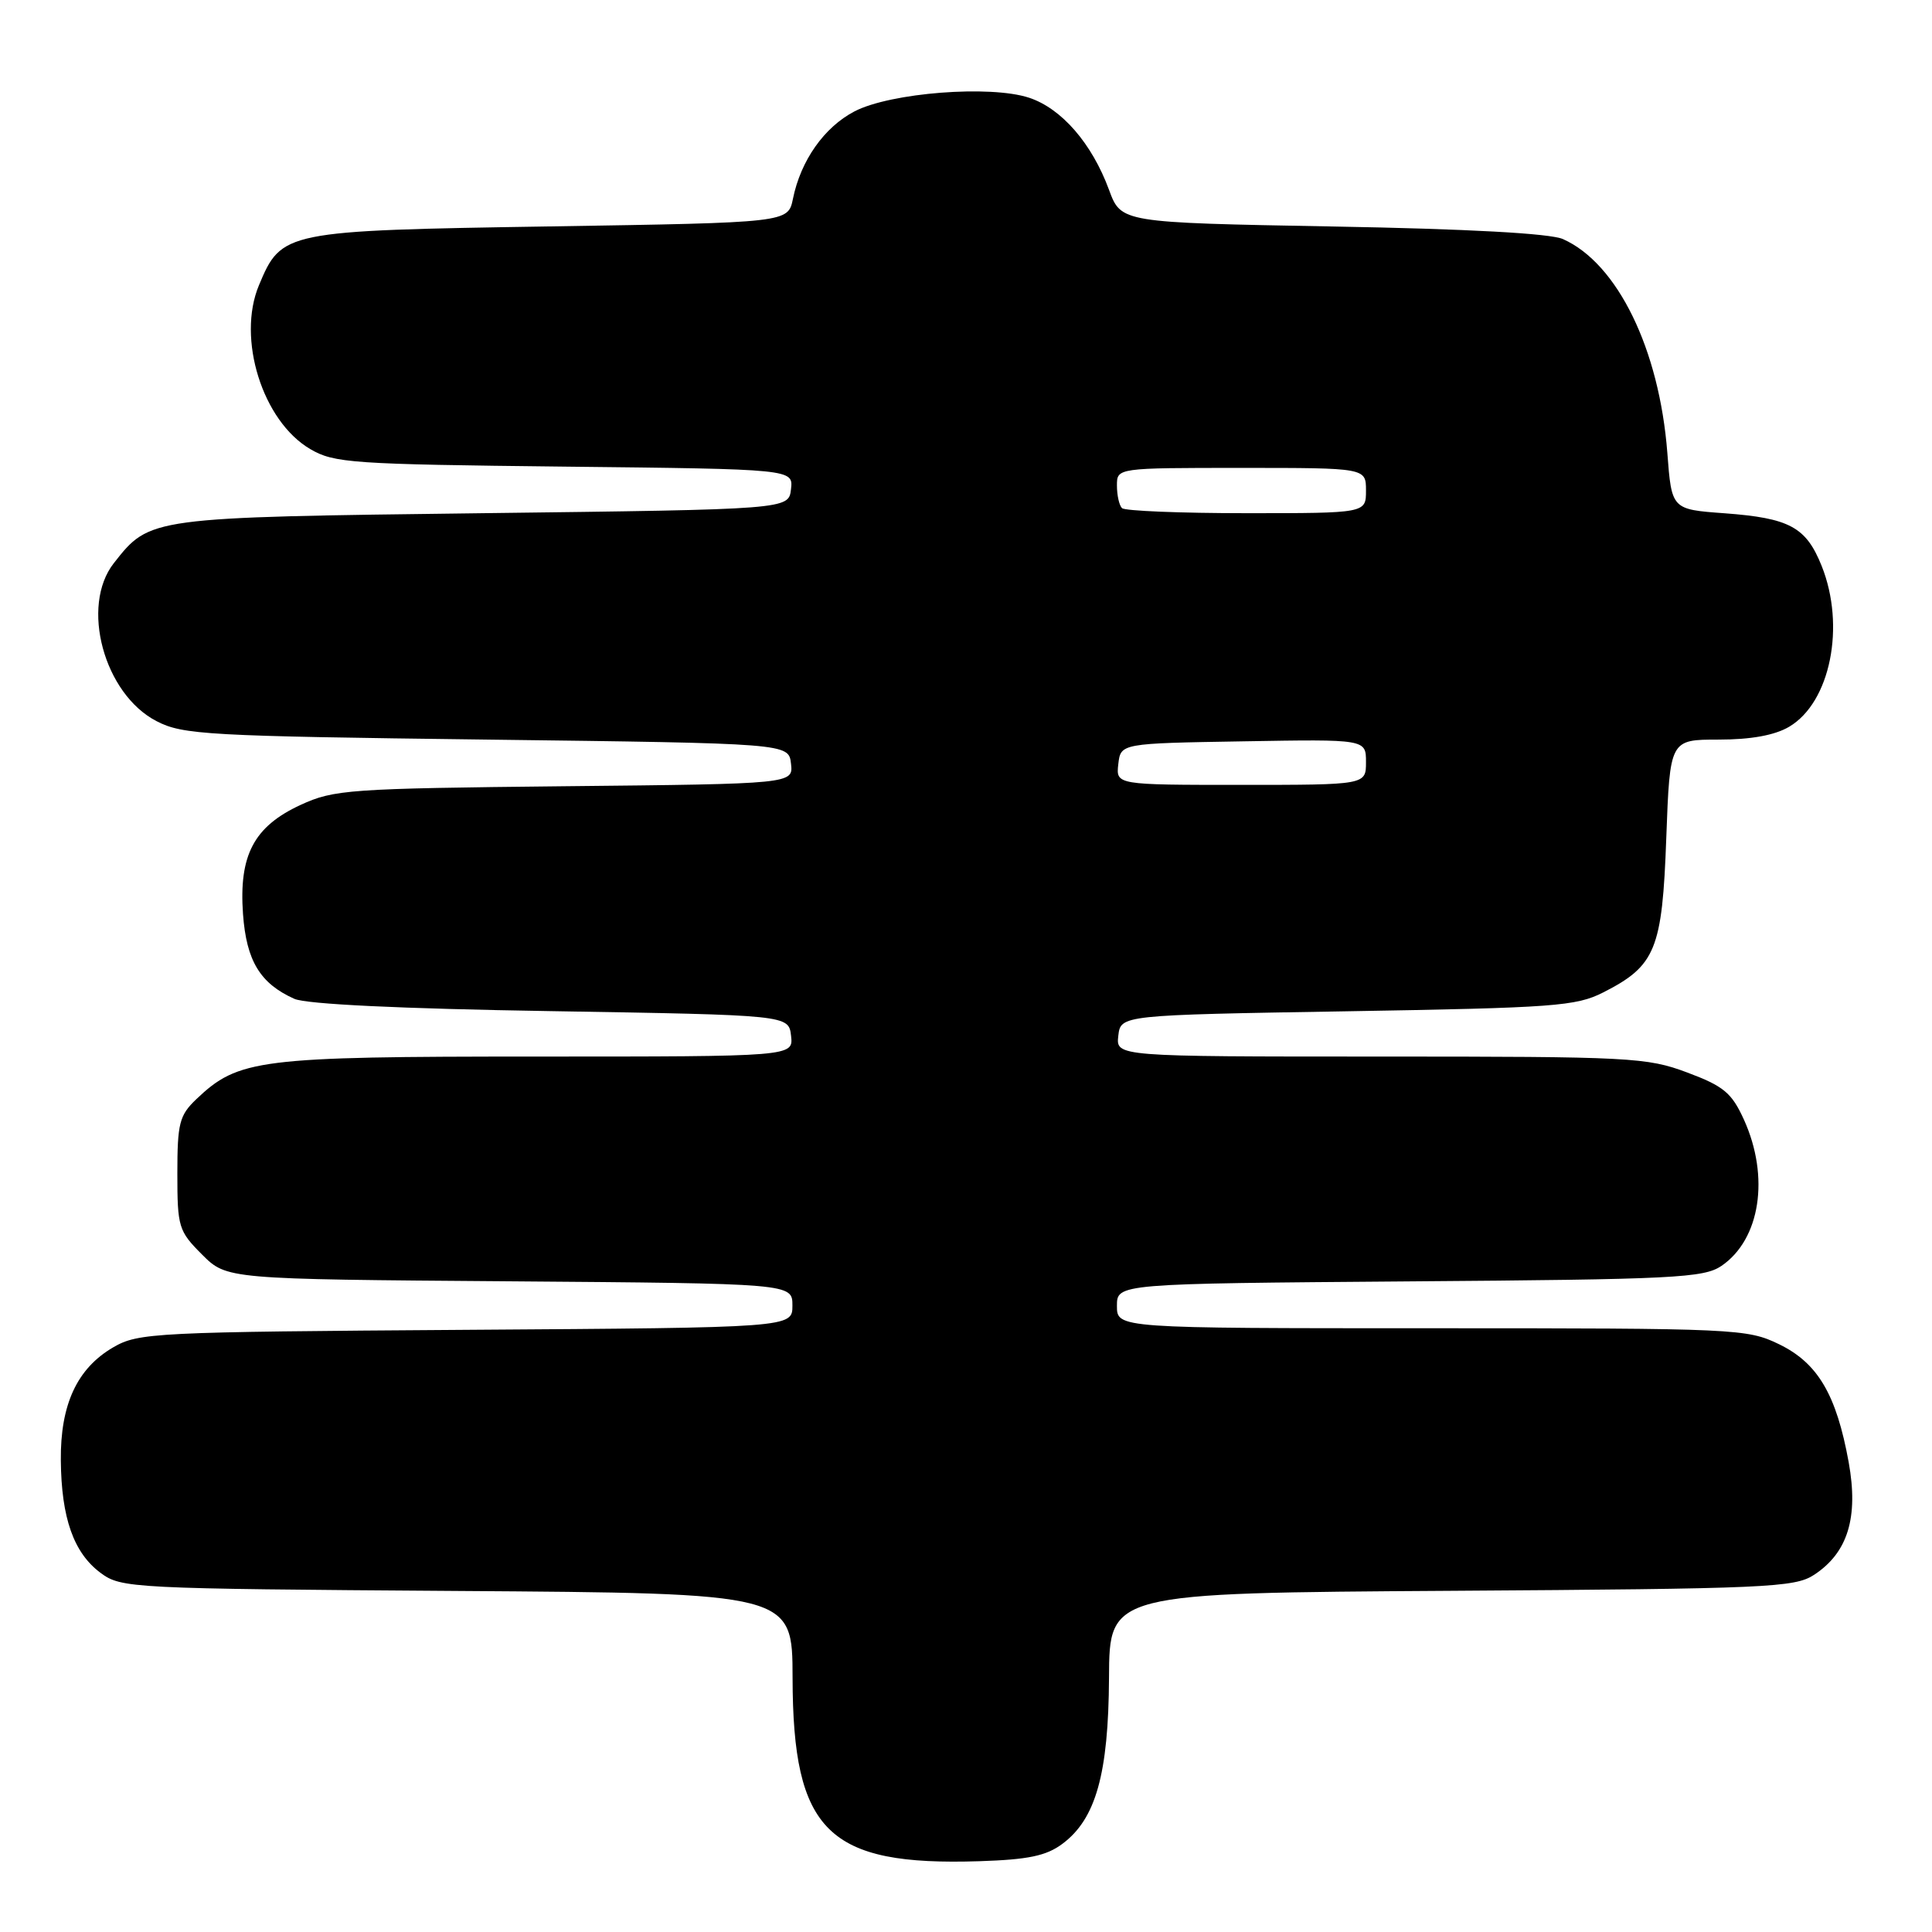 <?xml version="1.0" encoding="UTF-8" standalone="no"?>
<!DOCTYPE svg PUBLIC "-//W3C//DTD SVG 1.1//EN" "http://www.w3.org/Graphics/SVG/1.1/DTD/svg11.dtd" >
<svg xmlns="http://www.w3.org/2000/svg" xmlns:xlink="http://www.w3.org/1999/xlink" version="1.1" viewBox="0 0 256 256">
 <g >
 <path fill="currentColor"
d=" M 140.77 244.32 C 145.21 241.02 146.88 235.04 146.95 222.29 C 147.00 211.08 147.00 211.08 192.30 210.79 C 234.20 210.52 237.80 210.36 240.38 208.67 C 244.85 205.74 246.28 201.07 244.96 193.75 C 243.33 184.77 240.86 180.60 235.72 178.11 C 231.51 176.07 230.02 176.00 189.68 176.00 C 148.00 176.00 148.00 176.00 148.00 173.04 C 148.00 170.09 148.00 170.09 186.75 169.79 C 221.83 169.53 225.75 169.33 228.10 167.74 C 233.25 164.23 234.52 155.95 231.08 148.36 C 229.46 144.80 228.40 143.92 223.56 142.11 C 218.22 140.11 216.08 140.00 182.90 140.00 C 147.87 140.00 147.87 140.00 148.18 137.25 C 148.50 134.50 148.50 134.50 178.50 134.00 C 205.94 133.54 208.84 133.33 212.44 131.50 C 219.38 127.97 220.26 125.82 220.79 111.04 C 221.27 98.00 221.27 98.00 227.73 98.00 C 232.01 98.00 235.16 97.43 237.07 96.30 C 242.53 93.08 244.57 82.97 241.38 74.99 C 239.31 69.83 237.13 68.65 228.50 68.01 C 221.50 67.50 221.50 67.50 220.93 60.00 C 219.87 46.27 214.33 34.90 207.10 31.68 C 205.43 30.93 194.55 30.33 176.53 30.01 C 148.55 29.50 148.55 29.50 146.95 25.15 C 144.68 19.00 140.66 14.37 136.36 12.95 C 131.20 11.25 118.02 12.28 113.24 14.75 C 109.22 16.84 106.10 21.26 105.07 26.34 C 104.42 29.50 104.42 29.50 72.91 30.00 C 37.64 30.56 37.31 30.63 34.31 37.80 C 31.36 44.86 34.78 55.79 41.10 59.50 C 44.26 61.36 46.64 61.52 74.81 61.83 C 105.12 62.16 105.12 62.16 104.81 64.83 C 104.50 67.50 104.50 67.50 64.00 68.00 C 19.75 68.55 19.87 68.53 15.09 74.61 C 10.62 80.30 13.77 91.96 20.75 95.56 C 24.22 97.36 27.47 97.54 64.50 98.00 C 104.50 98.50 104.50 98.50 104.81 101.18 C 105.12 103.87 105.12 103.87 74.81 104.18 C 46.22 104.48 44.24 104.62 39.82 106.66 C 33.64 109.52 31.64 113.32 32.20 121.12 C 32.65 127.32 34.47 130.32 39.00 132.35 C 40.59 133.06 53.02 133.66 73.00 133.98 C 104.50 134.50 104.50 134.50 104.82 137.25 C 105.13 140.00 105.13 140.00 71.09 140.00 C 34.21 140.00 31.60 140.33 26.00 145.66 C 23.77 147.79 23.50 148.85 23.50 155.50 C 23.50 162.59 23.66 163.12 26.77 166.23 C 30.04 169.50 30.04 169.50 67.52 169.78 C 105.00 170.07 105.00 170.07 105.00 172.99 C 105.00 175.92 105.00 175.92 61.75 176.21 C 20.36 176.49 18.35 176.59 15.00 178.53 C 10.21 181.32 7.99 186.11 8.06 193.50 C 8.13 201.15 9.76 205.76 13.32 208.41 C 16.07 210.45 17.29 210.51 60.57 210.81 C 105.00 211.11 105.00 211.11 105.02 222.31 C 105.06 242.72 109.68 247.26 129.77 246.62 C 136.25 246.41 138.64 245.91 140.77 244.32 Z  M 148.18 101.25 C 148.50 98.50 148.50 98.50 164.75 98.23 C 181.00 97.95 181.00 97.95 181.00 100.98 C 181.00 104.00 181.00 104.00 164.43 104.00 C 147.87 104.00 147.87 104.00 148.18 101.25 Z  M 148.67 67.33 C 148.30 66.97 148.00 65.62 148.00 64.33 C 148.00 62.00 148.00 62.00 164.50 62.00 C 181.00 62.00 181.00 62.00 181.00 65.00 C 181.00 68.00 181.00 68.00 165.17 68.00 C 156.46 68.00 149.03 67.70 148.67 67.33 Z "/>
</g>
</svg>
